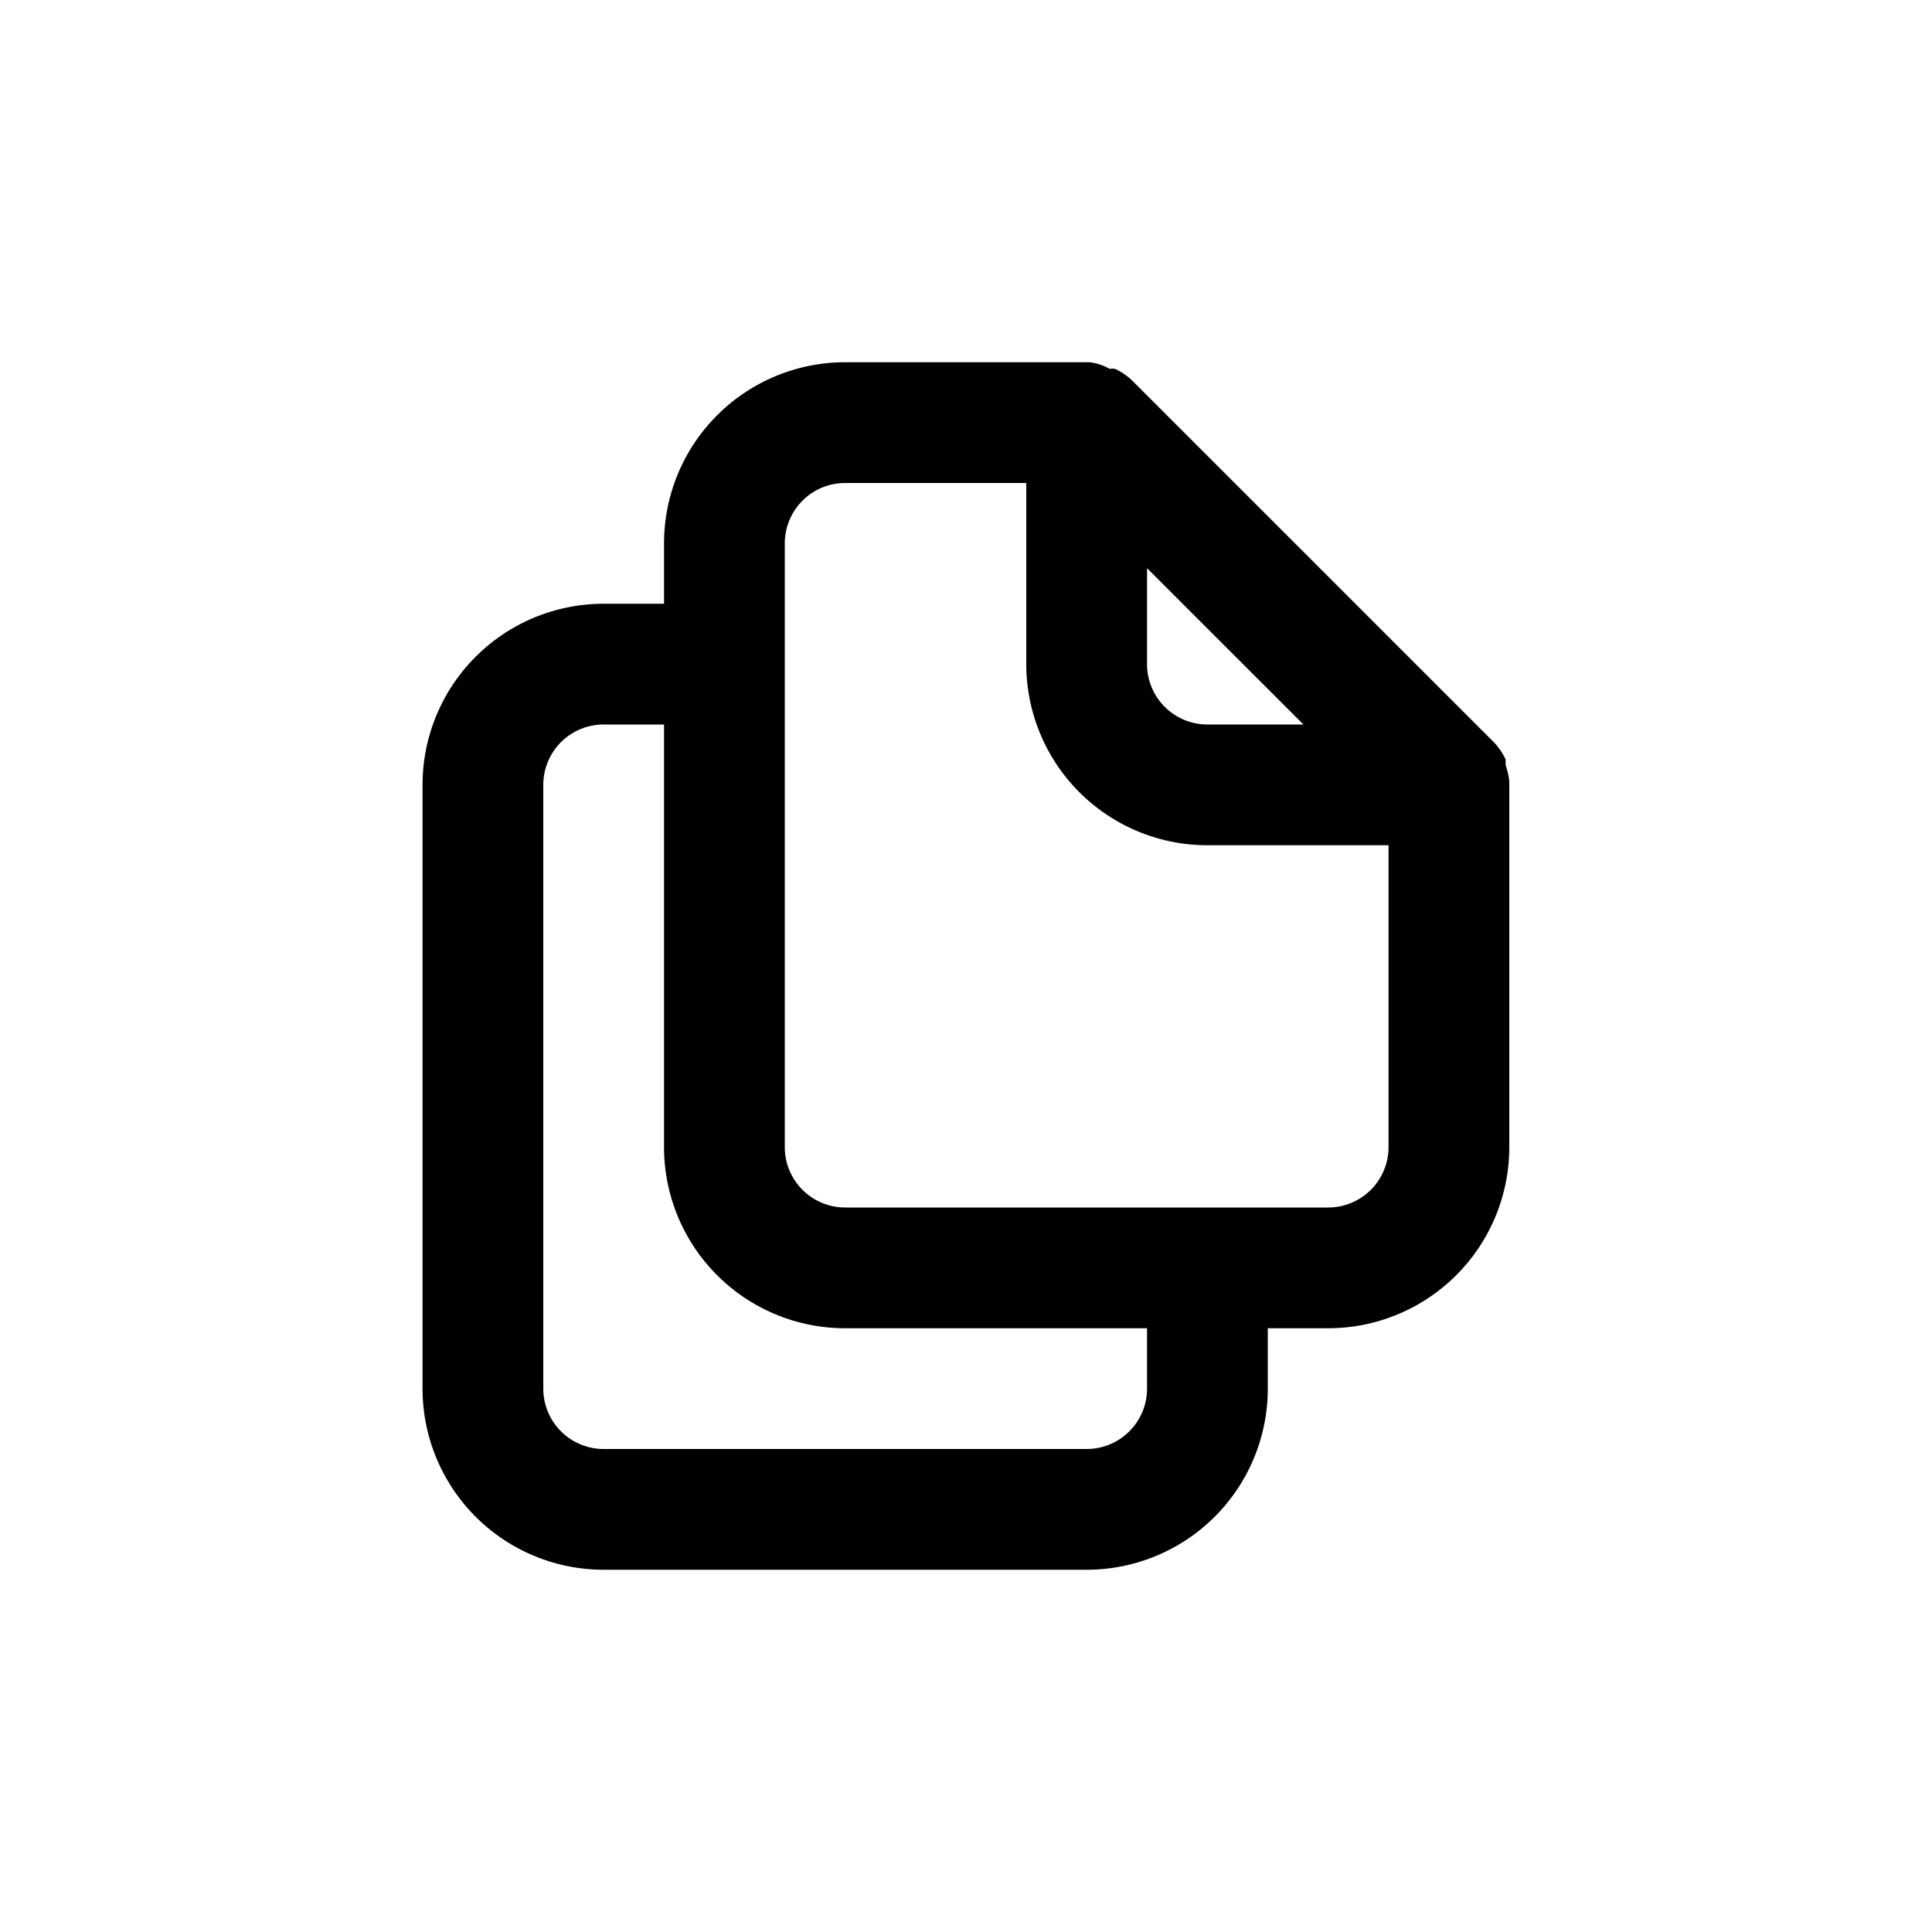 <svg id="Copy" xmlns="http://www.w3.org/2000/svg" width="24" height="24" viewBox="0 0 24 24">
  <rect id="Shape" width="24" height="24"  opacity="0"/>
  <path id="Copy-2" data-name="Copy" d="M16.5,7.205a.982.982,0,0,0-.045-.2V6.935a.8.8,0,0,0-.142-.21h0l-4.5-4.5h0a.8.8,0,0,0-.21-.143.24.24,0,0,0-.067,0A.66.66,0,0,0,11.288,2H8.25A2.25,2.25,0,0,0,6,4.25V5H5.25A2.25,2.25,0,0,0,3,7.25v7.5A2.25,2.25,0,0,0,5.25,17h6a2.25,2.25,0,0,0,2.25-2.25V14h.75a2.25,2.25,0,0,0,2.25-2.25V7.205ZM12,4.558,13.943,6.5H12.75A.75.75,0,0,1,12,5.75ZM12,14.75a.75.75,0,0,1-.75.75h-6a.75.75,0,0,1-.75-.75V7.25a.75.75,0,0,1,.75-.75H6v5.25A2.25,2.25,0,0,0,8.25,14H12Zm3-3a.75.75,0,0,1-.75.75h-6a.75.75,0,0,1-.75-.75V4.25a.75.75,0,0,1,.75-.75H10.5V5.75A2.25,2.25,0,0,0,12.75,8H15Z" transform="translate(2.249 2.5)"  />
</svg>
